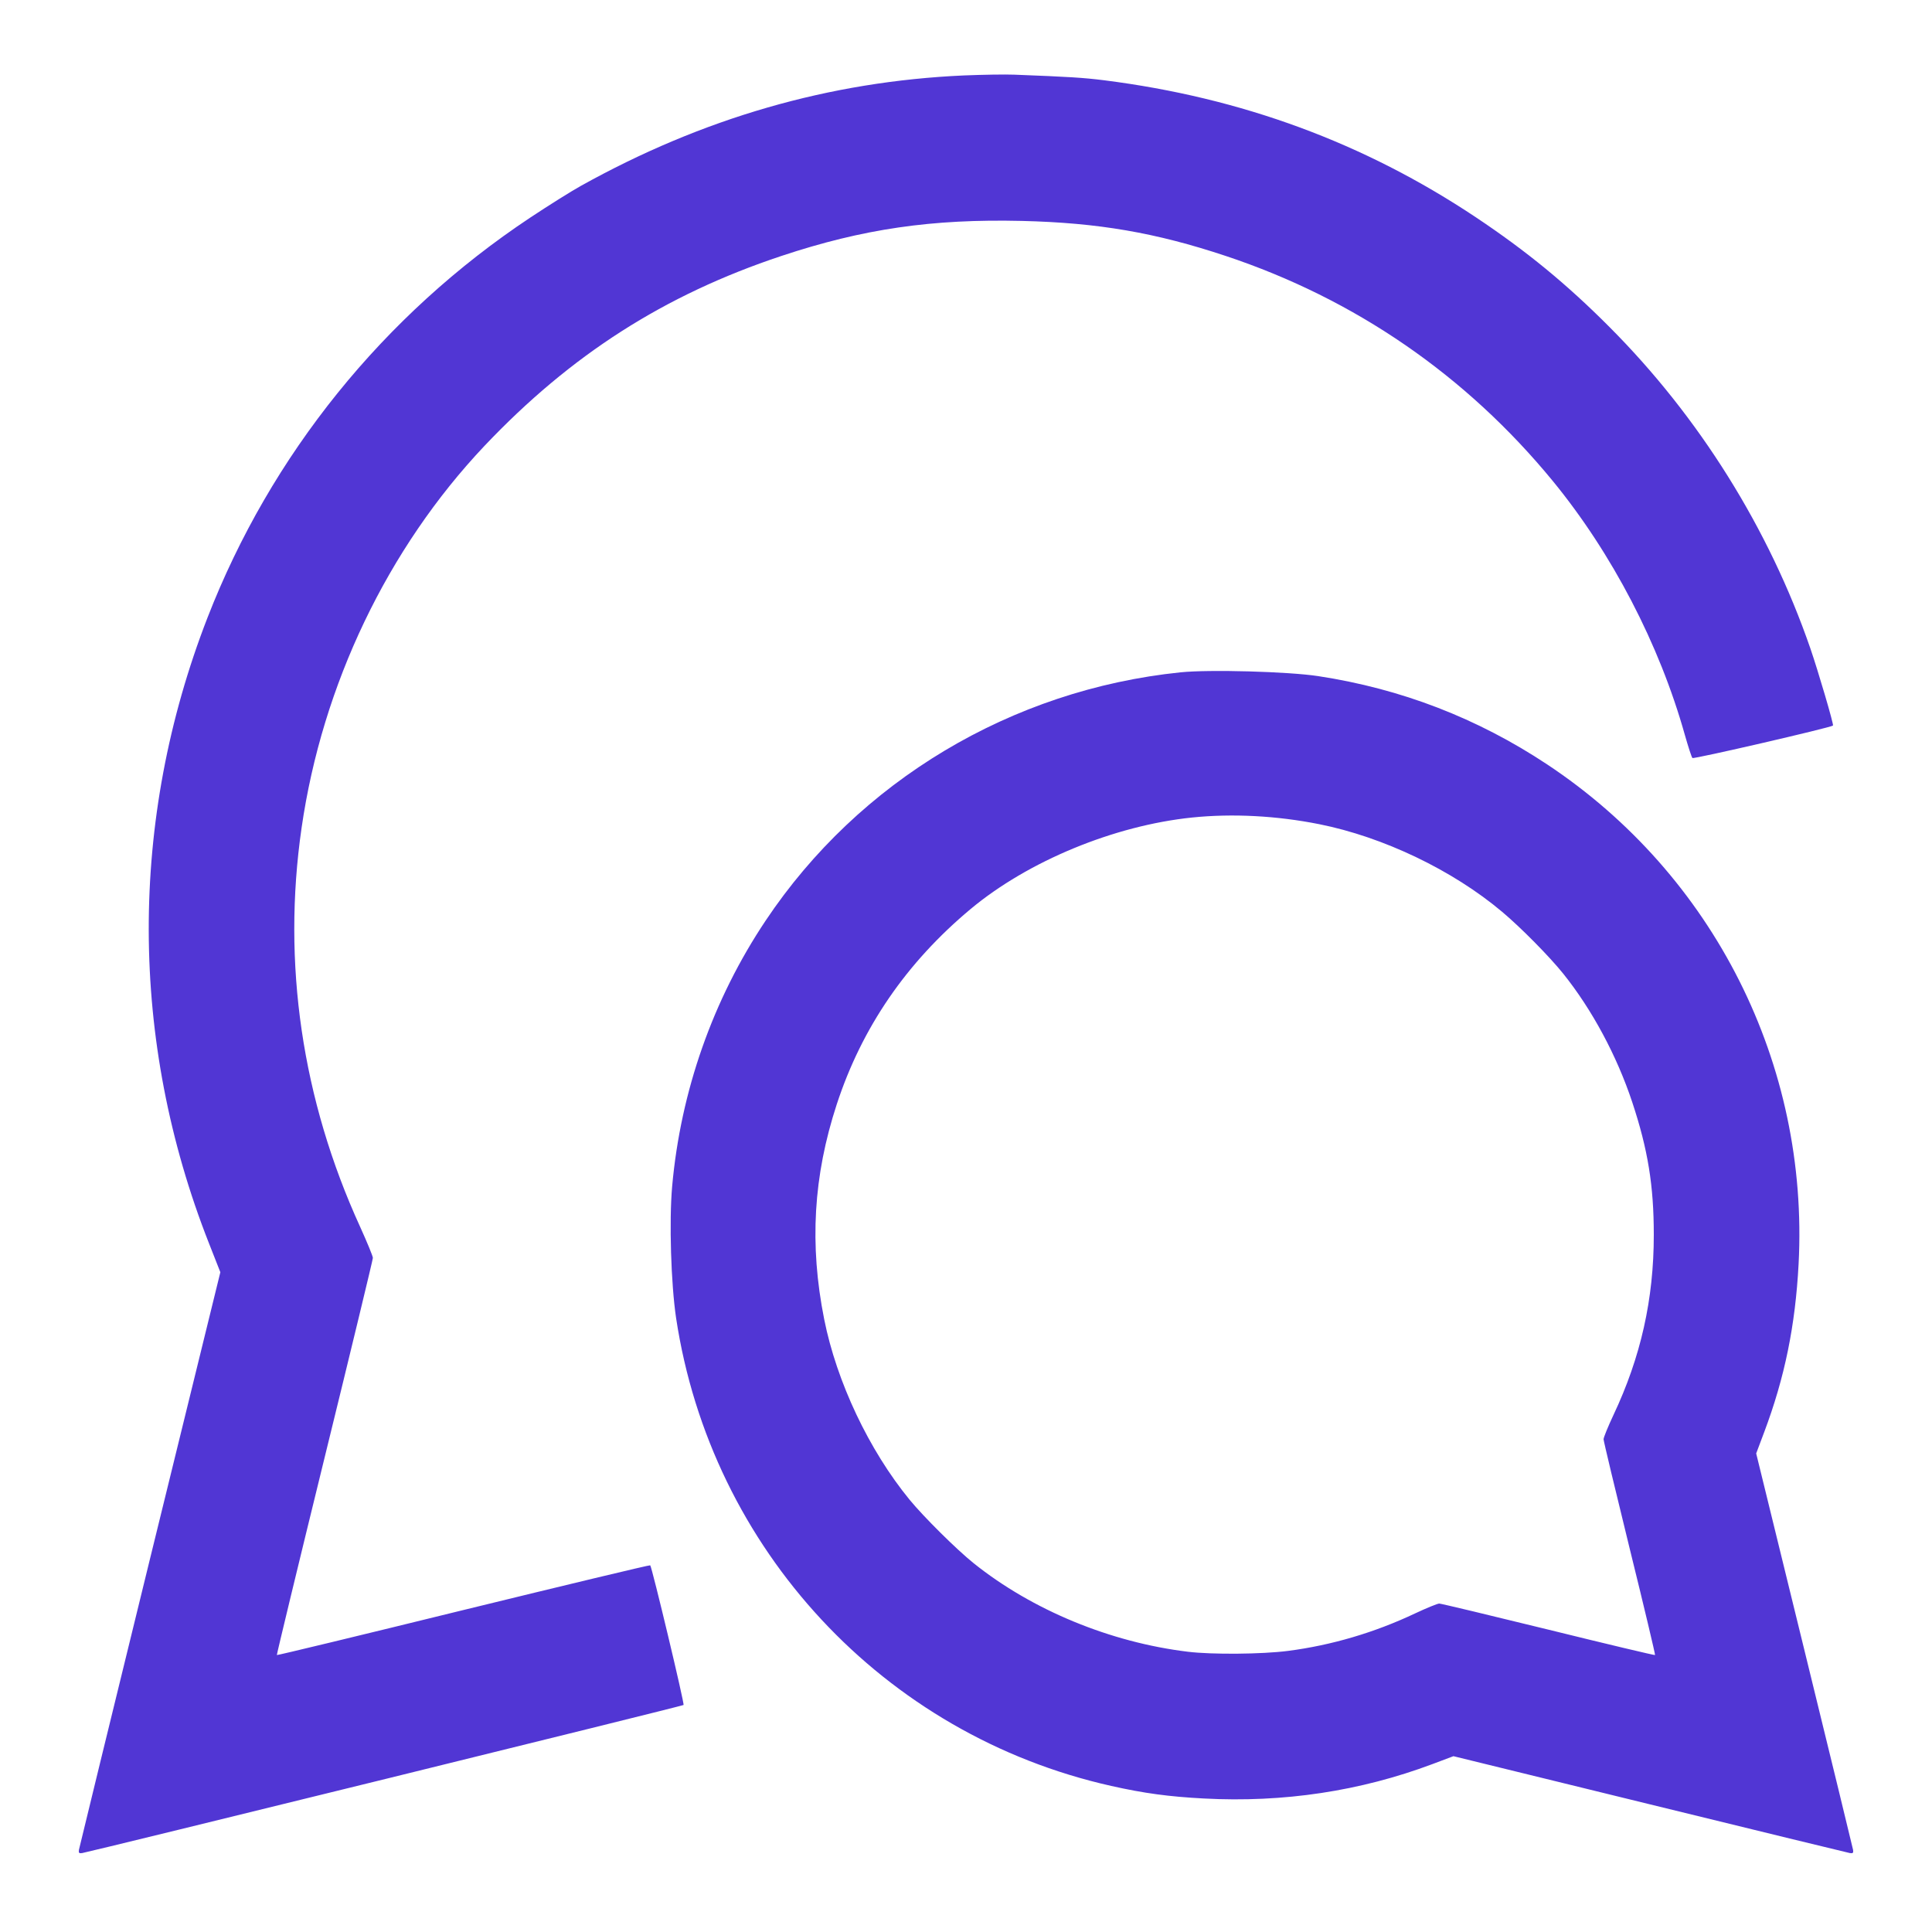 <svg xmlns="http://www.w3.org/2000/svg" width="20" height="20" viewBox="0 0 20 20" version="1.1">
	<path d="M9.977 0.781C8.587 0.843 7.271 1.223 6.01 1.926C5.911 1.981 5.677 2.128 5.49 2.252C3.97 3.261 2.803 4.708 2.148 6.394C1.332 8.495 1.337 10.772 2.163 12.87L2.281 13.17 1.552 16.14C1.152 17.773 0.821 19.128 0.817 19.15C0.812 19.181 0.819 19.188 0.85 19.183C0.953 19.165 7.066 17.661 7.076 17.65C7.088 17.639 6.749 16.222 6.731 16.204C6.726 16.199 5.856 16.408 4.797 16.667C3.739 16.927 2.87 17.137 2.866 17.133C2.863 17.13 3.085 16.21 3.36 15.09C3.635 13.97 3.86 13.039 3.86 13.022C3.86 13.004 3.8 12.859 3.728 12.7C3.126 11.383 2.919 9.971 3.122 8.57C3.336 7.088 4.013 5.676 5.015 4.616C5.91 3.672 6.877 3.053 8.088 2.65C8.933 2.369 9.648 2.265 10.58 2.287C11.368 2.306 11.963 2.408 12.69 2.65C14.027 3.095 15.178 3.887 16.075 4.98C16.688 5.728 17.178 6.67 17.441 7.606C17.476 7.729 17.511 7.838 17.52 7.847C17.532 7.86 18.948 7.533 18.975 7.511C18.985 7.503 18.822 6.948 18.74 6.71C18.312 5.472 17.59 4.316 16.661 3.385C16.219 2.941 15.802 2.599 15.279 2.25C14.121 1.478 12.852 1.011 11.43 0.831C11.214 0.804 11.07 0.795 10.5 0.773C10.407 0.769 10.171 0.773 9.977 0.781M12.22 6.96C10.471 7.14 8.891 8.085 7.926 9.53C7.379 10.348 7.046 11.297 6.958 12.282C6.926 12.644 6.946 13.288 6.999 13.645C7.361 16.038 9.148 17.96 11.504 18.488C11.842 18.564 12.101 18.599 12.462 18.618C13.287 18.662 14.081 18.542 14.828 18.262L15.046 18.18 17.078 18.678C18.196 18.952 19.128 19.179 19.15 19.183C19.181 19.188 19.188 19.181 19.183 19.15C19.179 19.128 18.952 18.196 18.678 17.078L18.18 15.046 18.262 14.828C18.476 14.259 18.585 13.723 18.619 13.086C18.728 11.018 17.741 9.057 16.016 7.913C15.293 7.434 14.505 7.13 13.645 6.999C13.335 6.952 12.52 6.929 12.22 6.96M12.34 8.463C11.534 8.546 10.644 8.913 10.048 9.41C9.383 9.965 8.922 10.637 8.662 11.432C8.419 12.175 8.378 12.884 8.532 13.657C8.661 14.304 8.995 15.011 9.416 15.525C9.561 15.702 9.904 16.042 10.08 16.183C10.686 16.668 11.495 17.002 12.299 17.099C12.547 17.129 13.062 17.125 13.334 17.09C13.782 17.032 14.228 16.901 14.649 16.702C14.768 16.646 14.881 16.6 14.899 16.6C14.917 16.6 15.426 16.722 16.029 16.87C16.633 17.019 17.13 17.137 17.133 17.133C17.137 17.13 17.019 16.633 16.87 16.029C16.722 15.426 16.6 14.917 16.6 14.899C16.6 14.881 16.646 14.768 16.702 14.649C16.986 14.047 17.12 13.449 17.12 12.783C17.12 12.273 17.059 11.899 16.897 11.41C16.737 10.928 16.481 10.452 16.183 10.08C16.04 9.902 15.745 9.603 15.551 9.44C15.04 9.009 14.319 8.664 13.657 8.532C13.217 8.444 12.757 8.42 12.34 8.463" stroke="none" fill="#5136d4" fill-rule="evenodd"></path>
</svg>